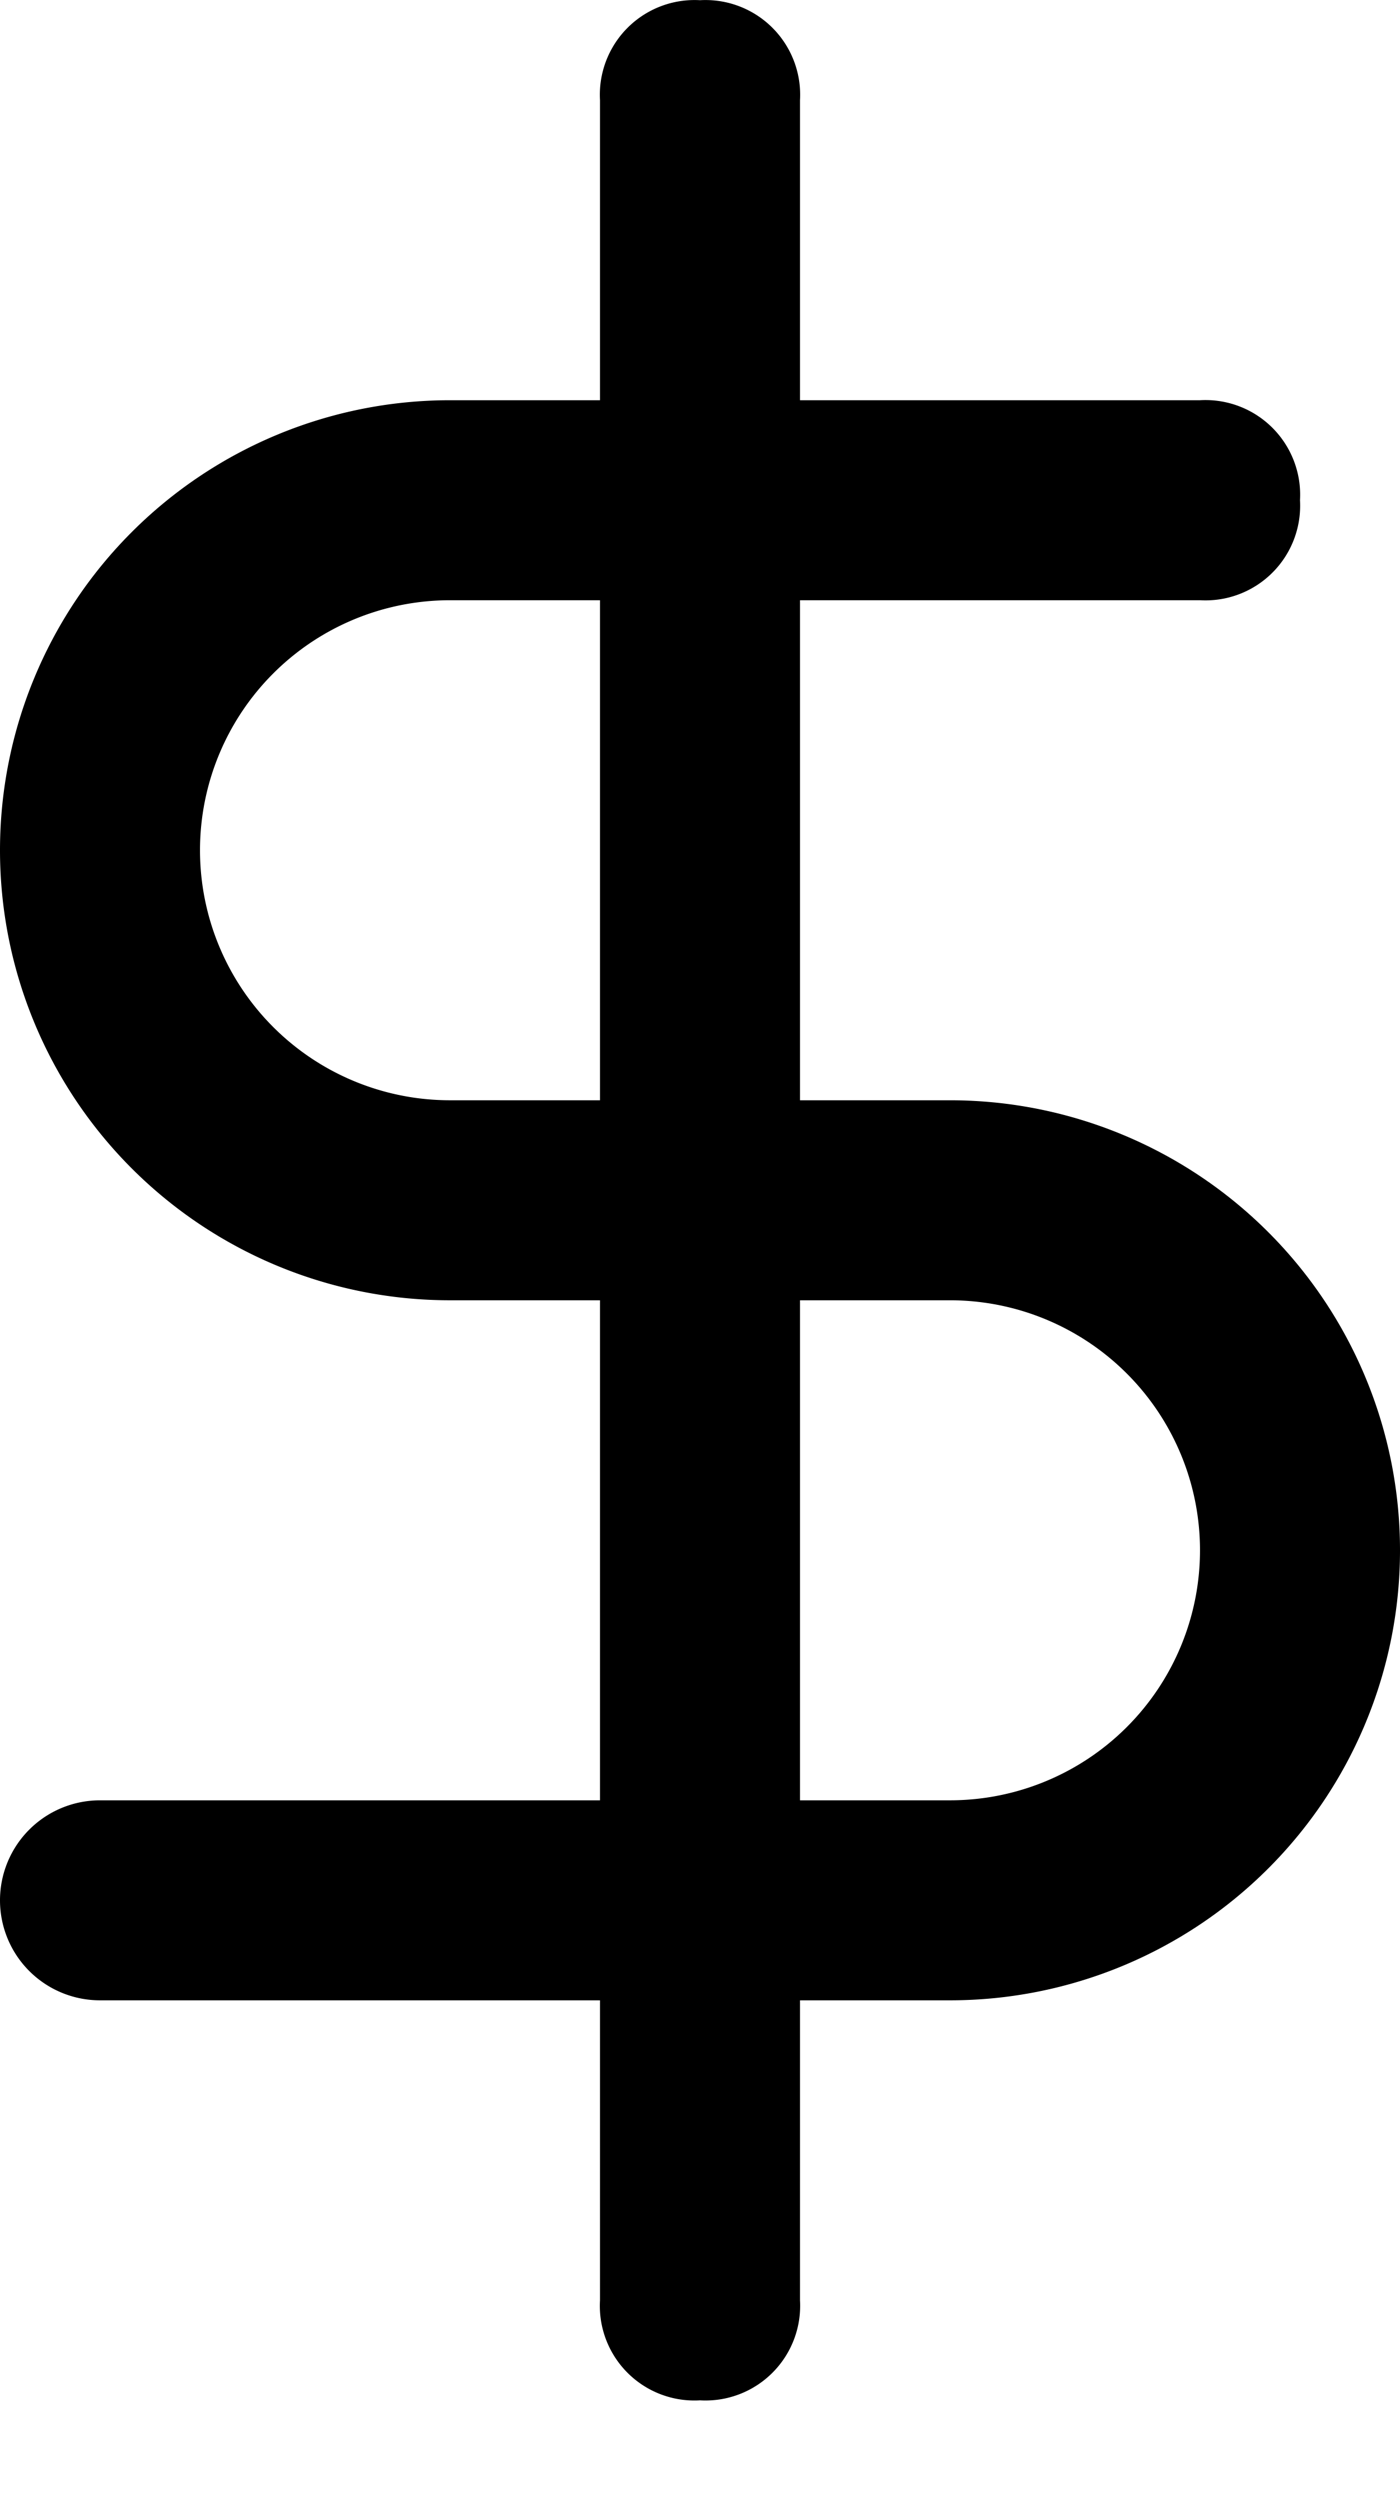 <svg xmlns="http://www.w3.org/2000/svg" viewBox="0 0 14 25"><path d="M7 24.002a.946.946 0 01-1-1v-3H1a1 1 0 010-2h5v-5H4.5a4.5 4.5 0 110-9H6v-3a.947.947 0 011-1 .947.947 0 011 1v3h4a.947.947 0 011 1 .947.947 0 01-1 1H8v5h1.5a4.5 4.5 0 110 9H8v3a.947.947 0 01-1 1zm1-11v5h1.5a2.5 2.5 0 000-5H8zm-3.5-7a2.5 2.5 0 000 5H6v-5H4.5z"/></svg>
